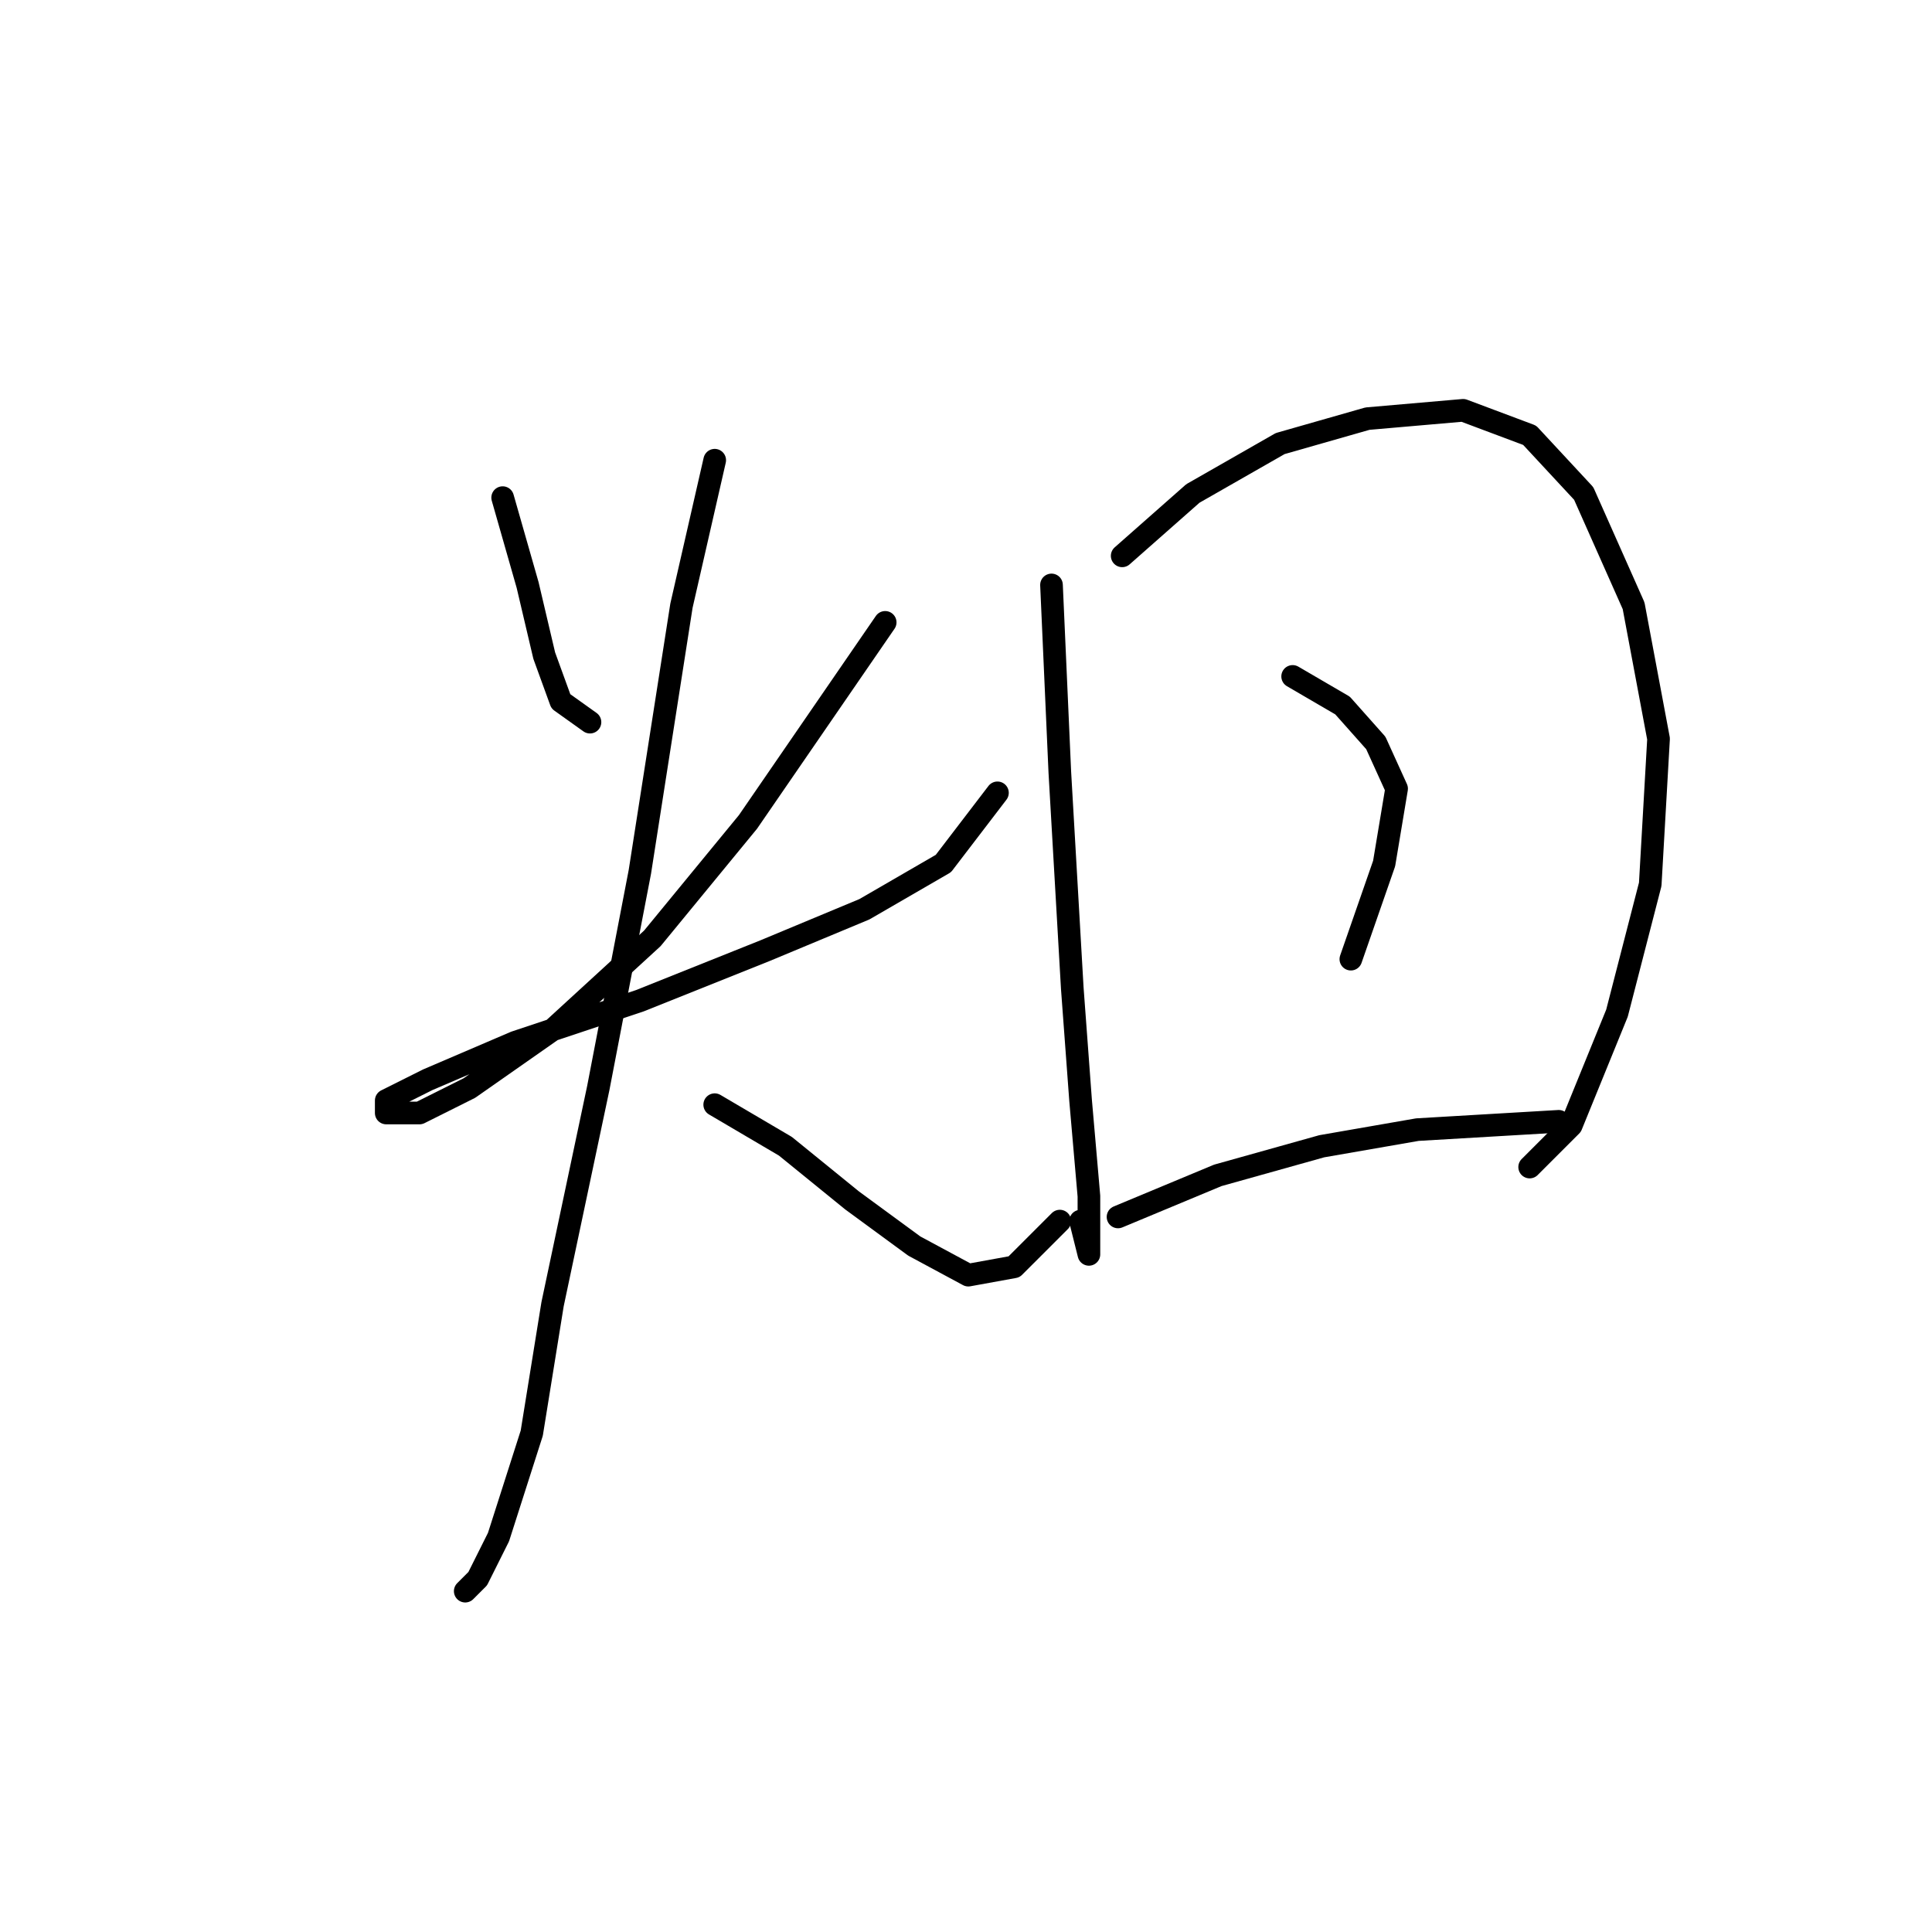 <?xml version="1.0" standalone="no"?>
    <svg width="256" height="256" xmlns="http://www.w3.org/2000/svg" version="1.1">
    <polyline stroke="black" stroke-width="3" stroke-linecap="round" fill="transparent" stroke-linejoin="round" points="66.605 65.939 69.91 77.508 72.114 86.874 74.318 92.935 78.175 95.689 78.175 95.689 " />
        <polyline stroke="black" stroke-width="3" stroke-linecap="round" fill="transparent" stroke-linejoin="round" points="117.291 82.467 99.11 108.912 86.439 124.338 73.216 136.459 62.197 144.172 55.586 147.478 51.178 147.478 51.178 145.825 56.688 143.07 68.258 138.112 84.786 132.602 101.314 125.991 114.537 120.482 125.004 114.421 132.167 105.055 132.167 105.055 " />
        <polyline stroke="black" stroke-width="3" stroke-linecap="round" fill="transparent" stroke-linejoin="round" points="94.703 60.98 90.295 80.263 84.786 115.523 79.276 144.172 73.216 172.821 70.461 189.9 66.054 203.673 63.299 209.183 61.646 210.836 61.646 210.836 " />
        <polyline stroke="black" stroke-width="3" stroke-linecap="round" fill="transparent" stroke-linejoin="round" points="94.703 146.376 104.069 151.885 112.884 159.047 121.148 165.108 128.31 168.964 134.37 167.862 140.431 161.802 140.431 161.802 " />
        <polyline stroke="black" stroke-width="3" stroke-linecap="round" fill="transparent" stroke-linejoin="round" points="139.329 77.508 140.431 102.301 142.083 130.949 143.185 145.825 144.287 158.496 144.287 164.557 144.287 166.21 143.185 161.802 143.185 161.802 " />
        <polyline stroke="black" stroke-width="3" stroke-linecap="round" fill="transparent" stroke-linejoin="round" points="148.695 73.652 158.061 65.388 169.63 58.776 181.2 55.471 193.872 54.369 202.687 57.675 209.849 65.388 216.46 80.263 219.766 97.893 218.664 117.176 214.257 134.255 208.196 149.13 202.687 154.64 202.687 154.64 " />
        <polyline stroke="black" stroke-width="3" stroke-linecap="round" fill="transparent" stroke-linejoin="round" points="171.283 89.629 177.895 93.486 182.302 98.444 185.057 104.504 183.404 114.421 178.996 127.093 178.996 127.093 " />
        <polyline stroke="black" stroke-width="3" stroke-linecap="round" fill="transparent" stroke-linejoin="round" points="148.144 161.251 161.366 155.742 175.14 151.885 187.811 149.681 197.177 149.13 206.543 148.58 206.543 148.58 " />
        </svg>